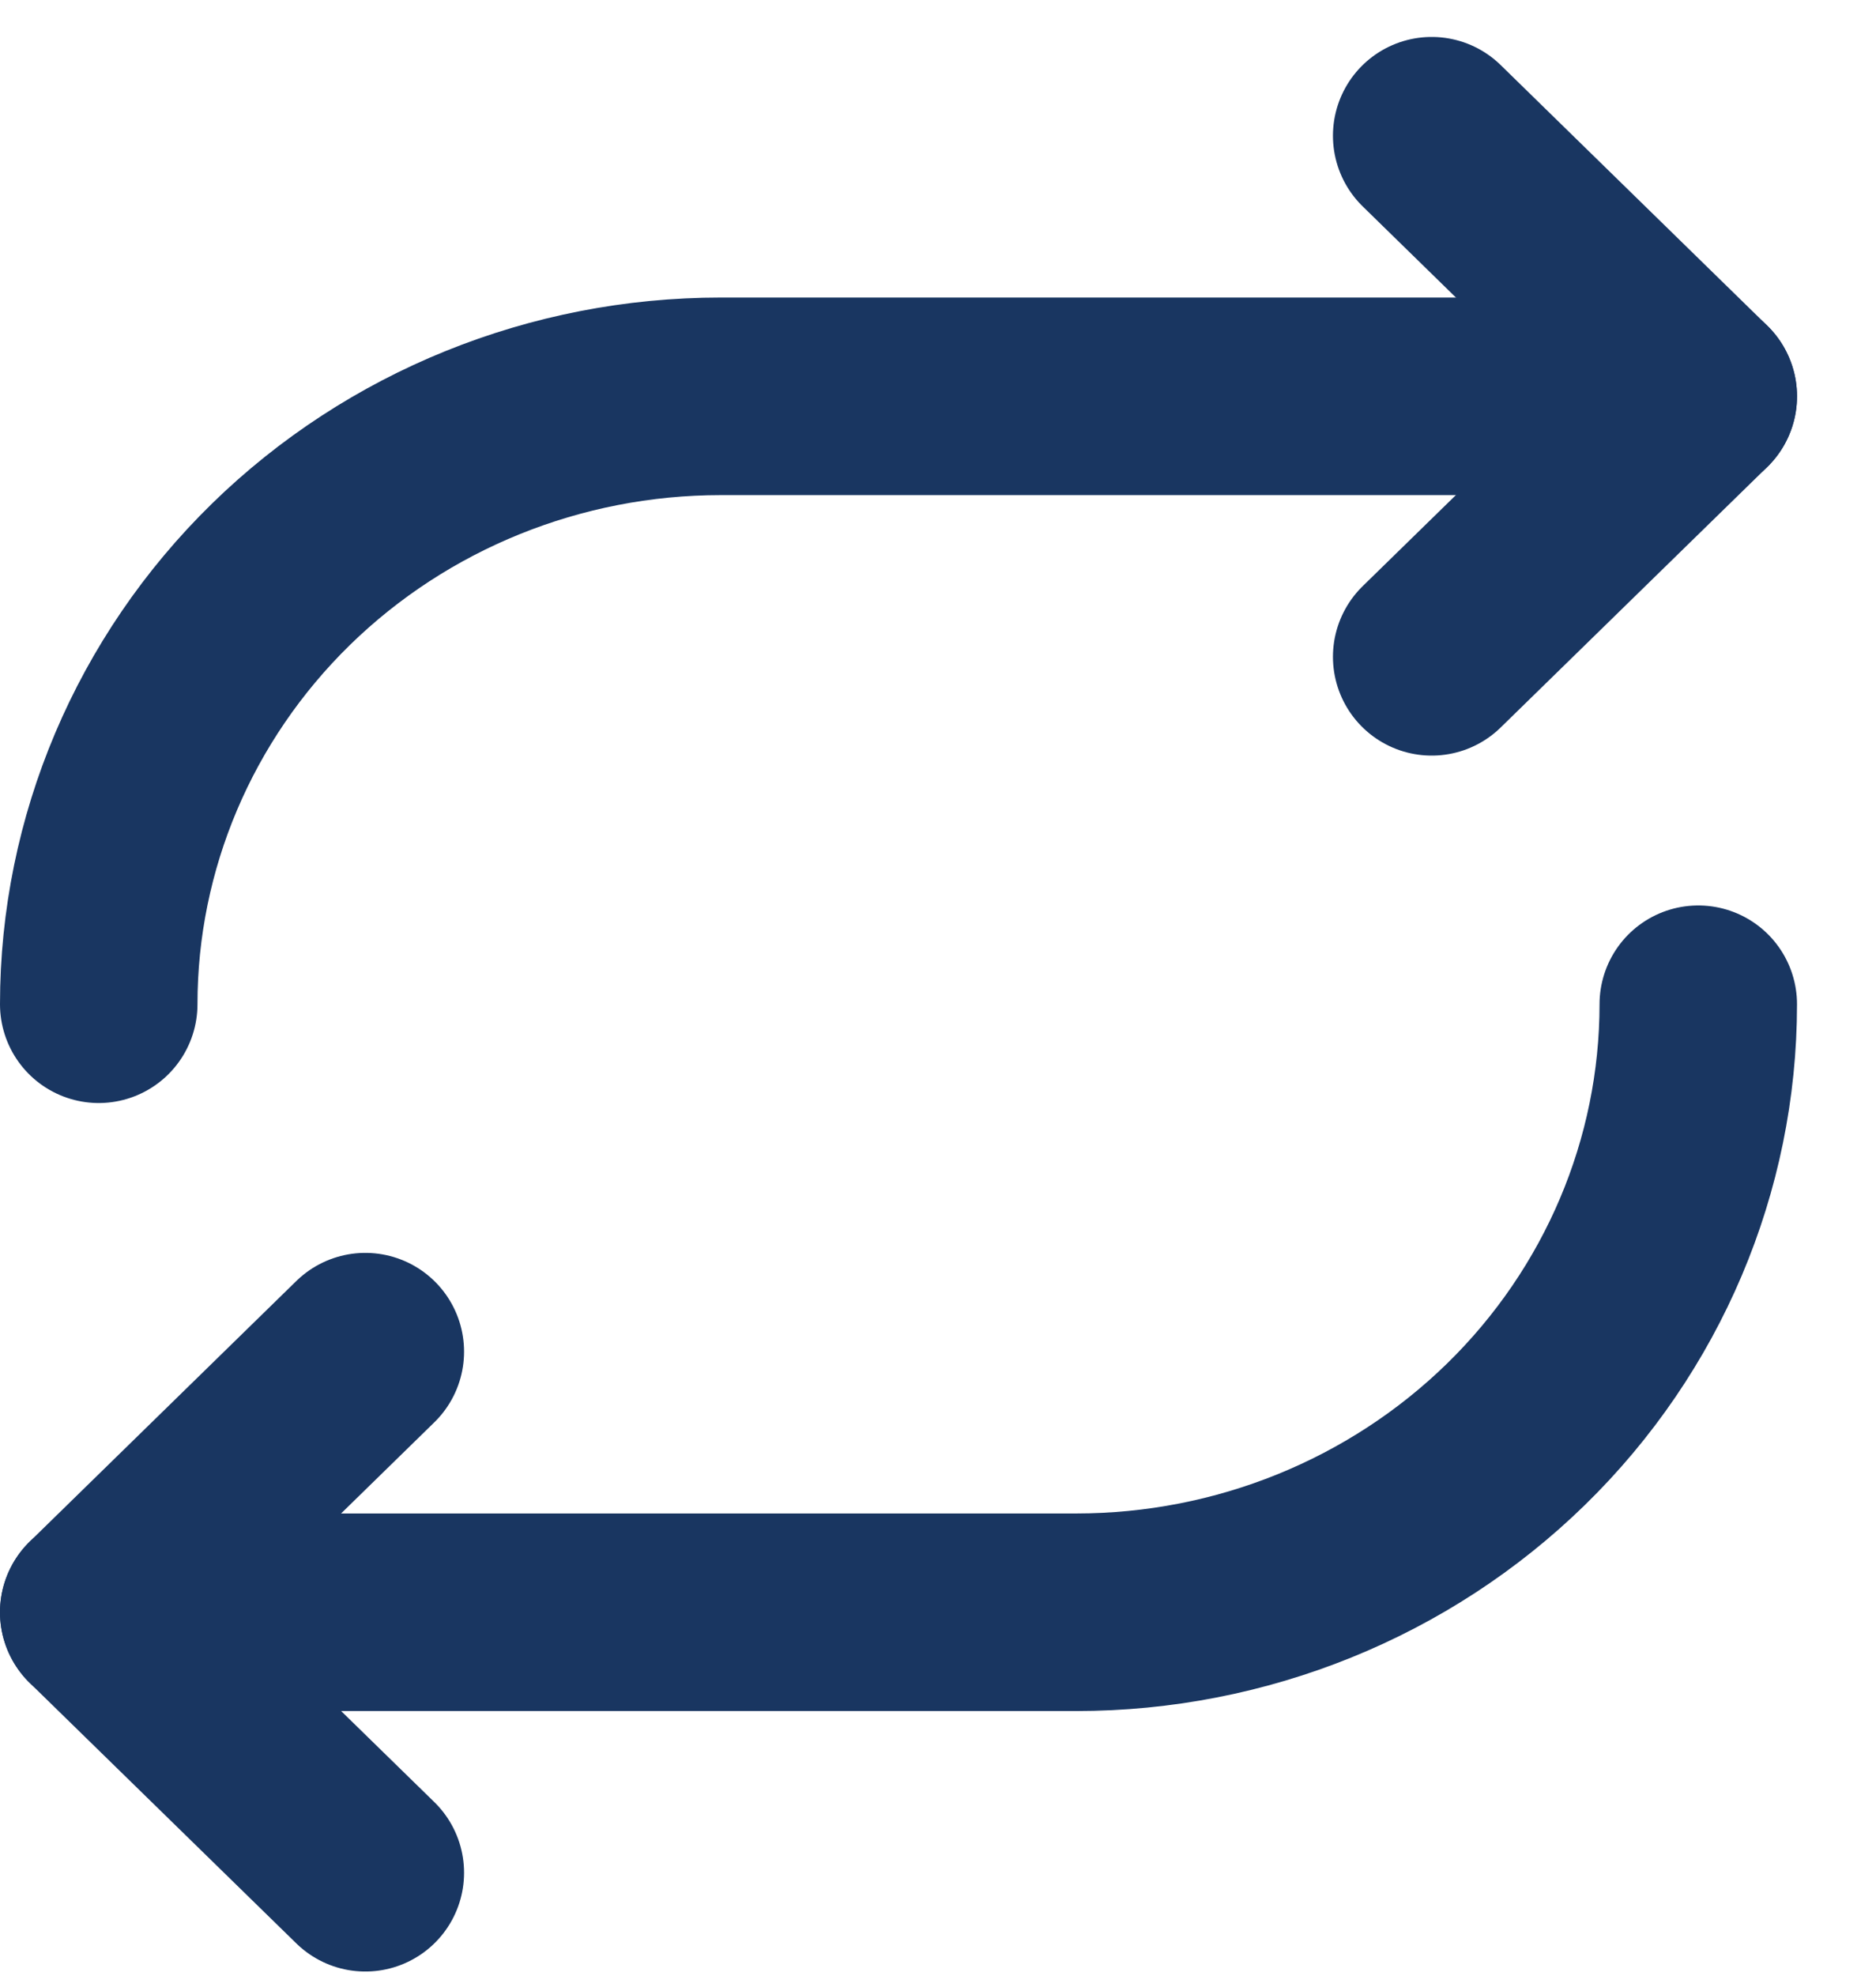 <svg width="19" height="20" viewBox="0 0 19 20" fill="none" xmlns="http://www.w3.org/2000/svg">
<path d="M14.5 1.374L17.2 4.012L14.5 6.649" stroke="#193661" stroke-width="2" stroke-linecap="round" stroke-linejoin="round"/>
<path d="M3.7 18.958L1 16.321L3.7 13.683" stroke="#193661" stroke-width="2" stroke-linecap="round" stroke-linejoin="round"/>
<path d="M17.2 4.012H7.3C5.629 4.012 4.027 4.66 2.845 5.814C1.664 6.969 1 8.534 1 10.166" stroke="#193661" stroke-width="2" stroke-linecap="round" stroke-linejoin="round"/>
<path d="M1 16.321H10.9C12.571 16.321 14.173 15.672 15.355 14.518C16.536 13.364 17.2 11.798 17.2 10.166" stroke="#193661" stroke-width="2" stroke-linecap="round" stroke-linejoin="round"/>
</svg>
